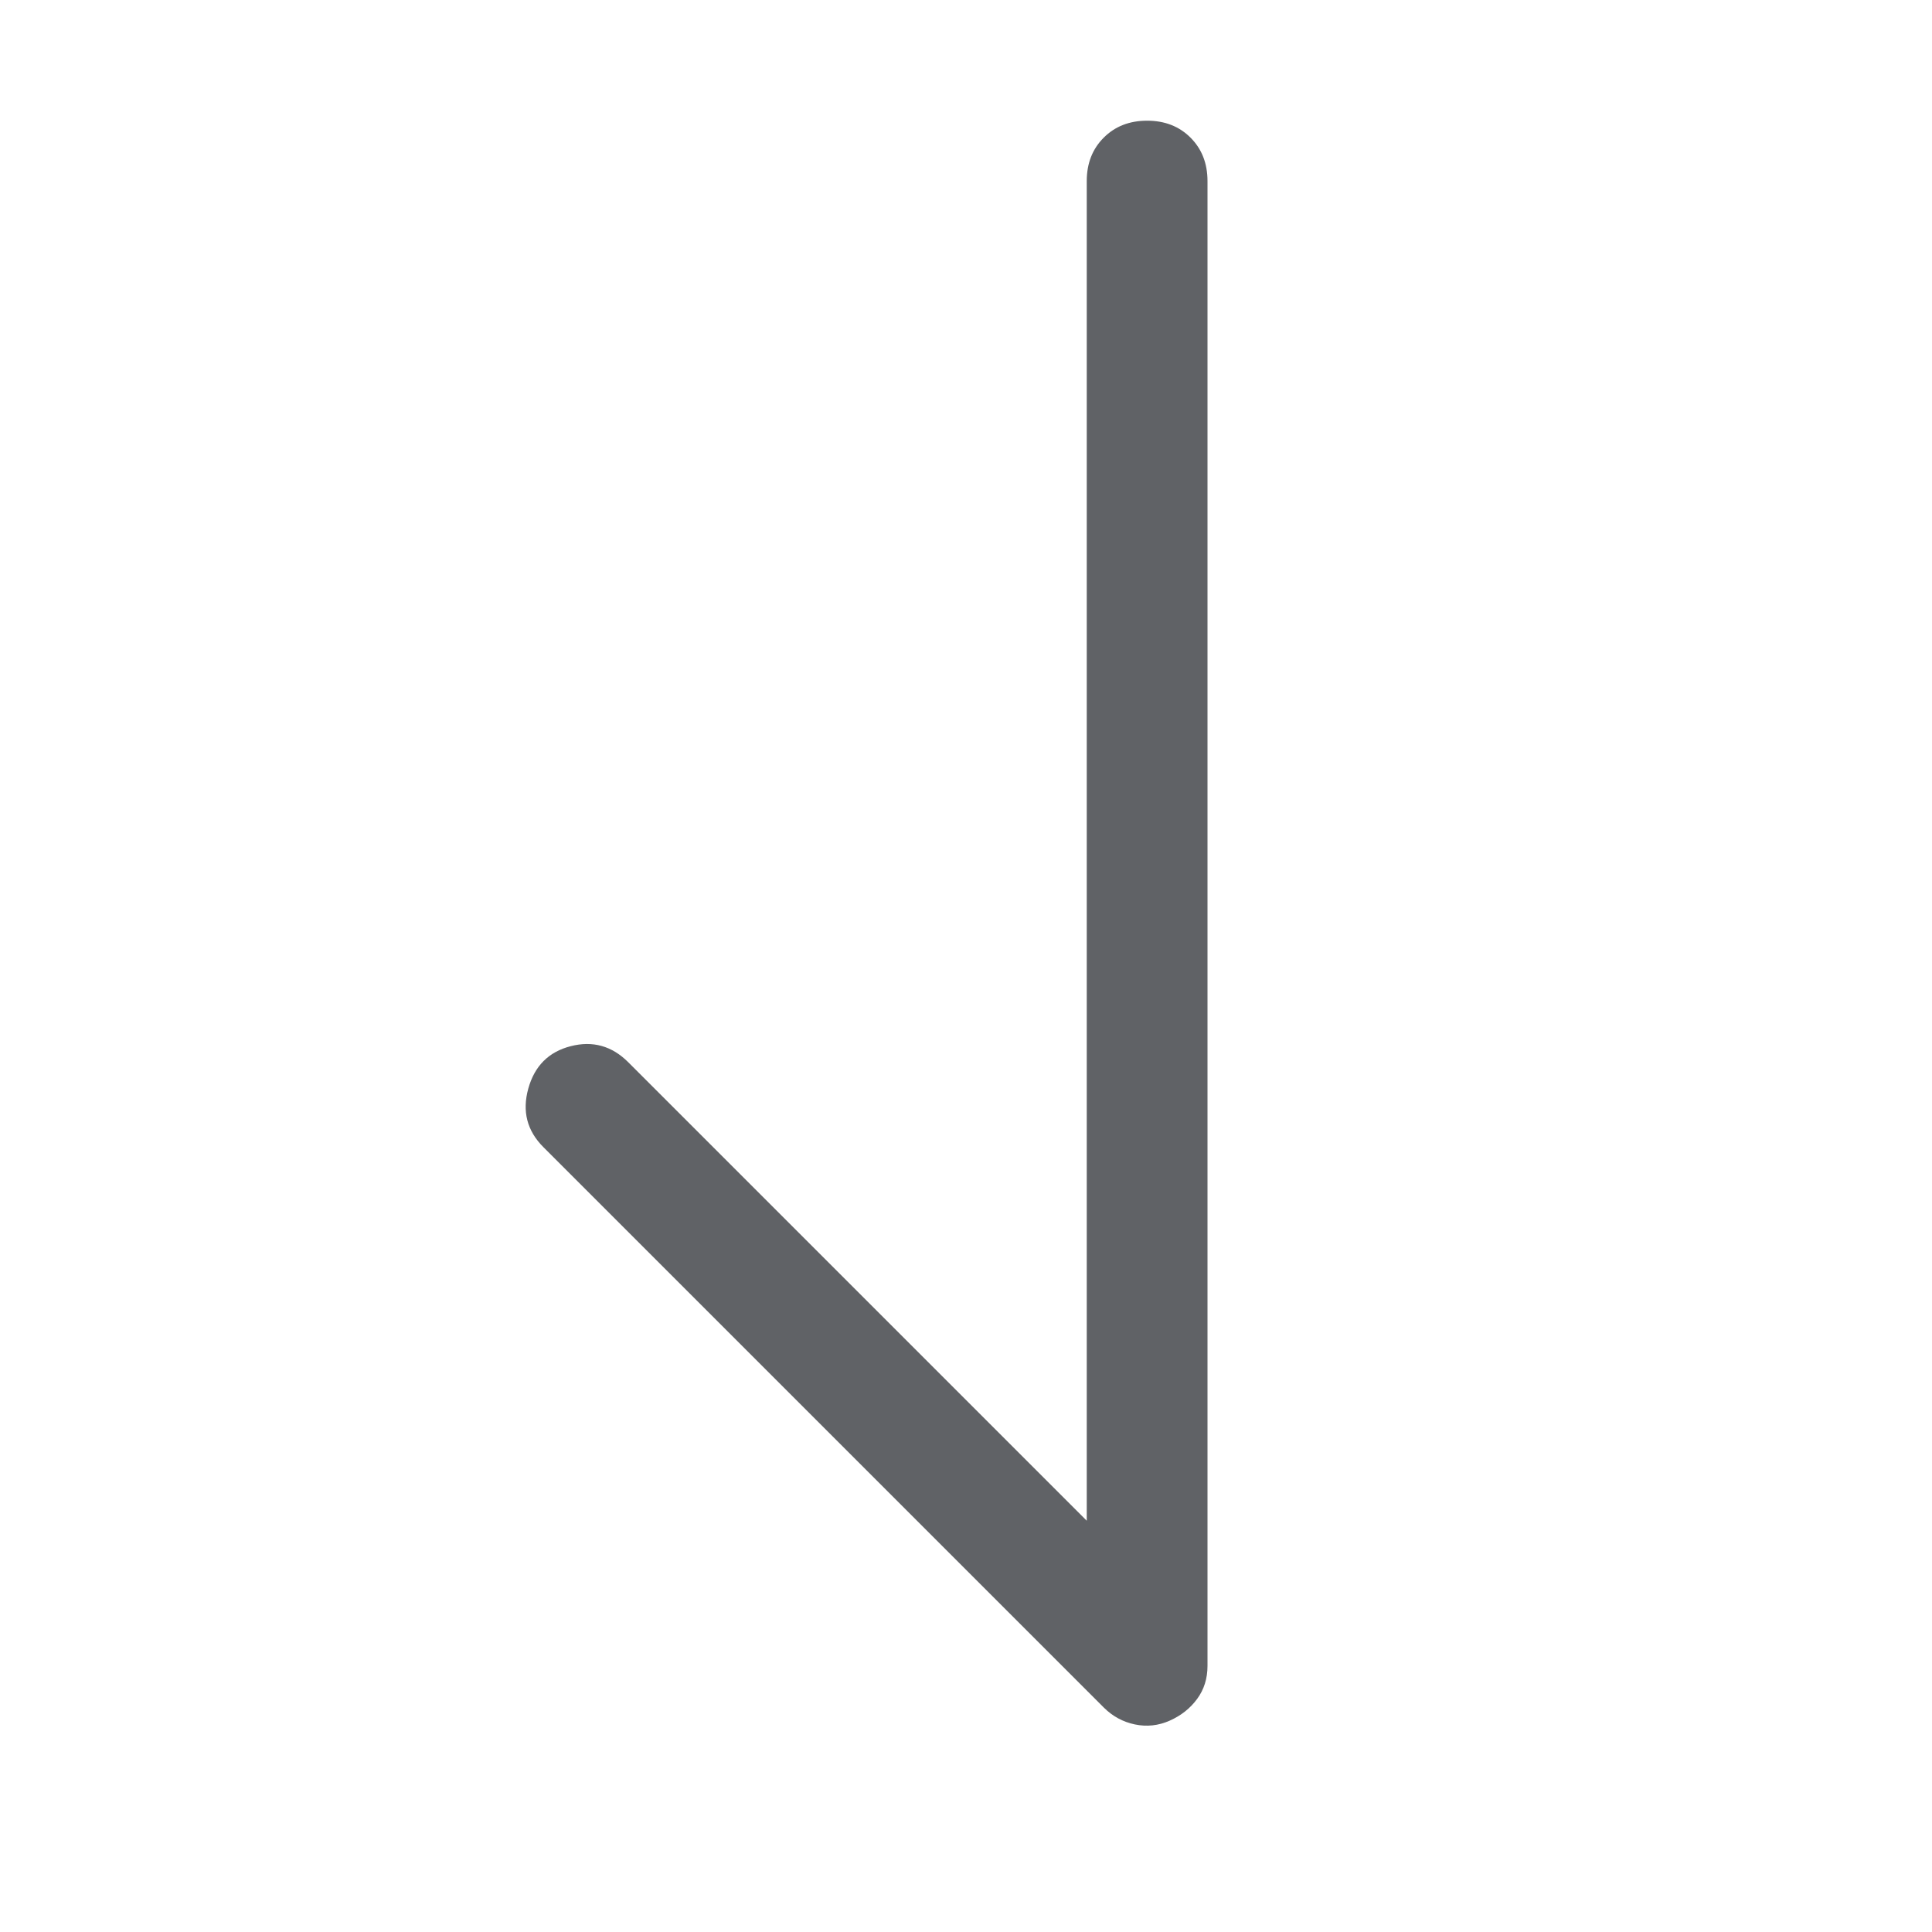 <?xml version="1.0" standalone="no"?><!DOCTYPE svg PUBLIC "-//W3C//DTD SVG 1.1//EN" "http://www.w3.org/Graphics/SVG/1.1/DTD/svg11.dtd"><svg class="icon" width="1000px" height="1000.00px" viewBox="0 0 1024 1024" version="1.1" xmlns="http://www.w3.org/2000/svg"><path fill="#606266" d="M576 96v710.016l-243.008-243.008q-12.992-12.992-30.496-8.512t-22.496 22.496T288 608l296.992 296.992q7.008 7.008 16.512 8.992t18.496-2.016 14.496-11.488 5.504-17.504V95.968q0-14.016-8.992-23.008T608 63.968t-23.008 8.992-8.992 23.008z" /></svg>
